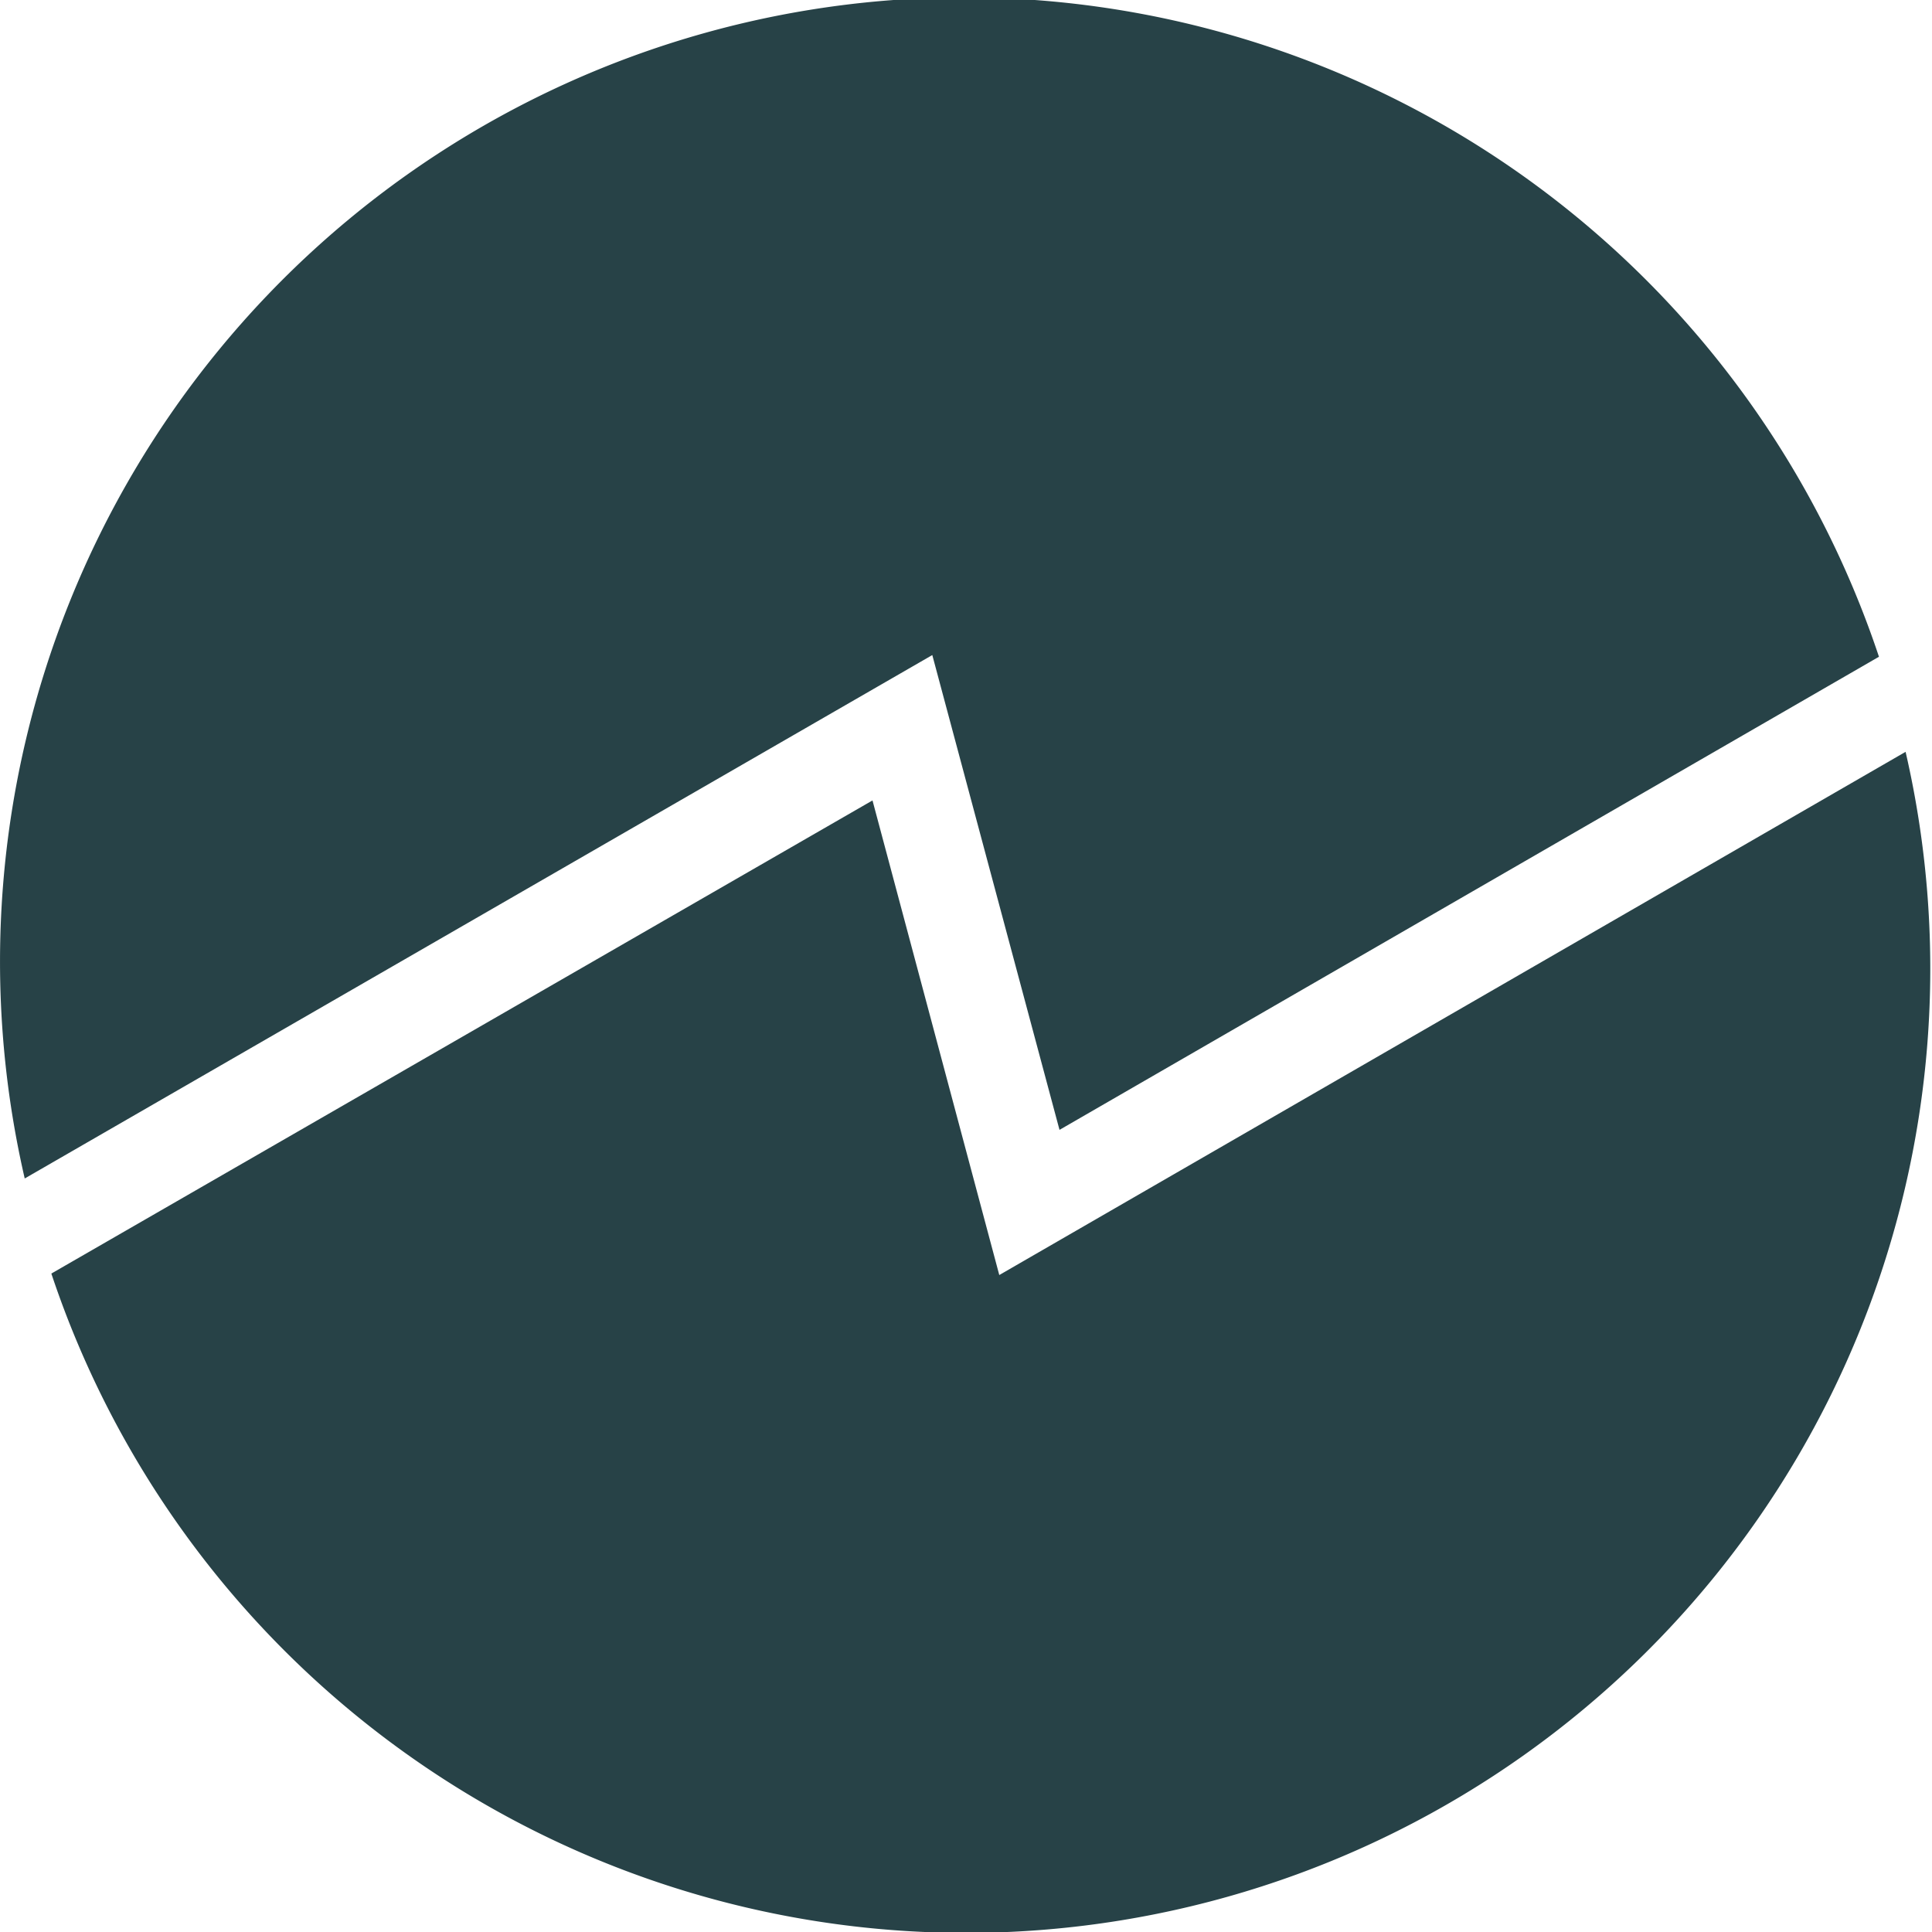 <svg id="Layer_1" xmlns="http://www.w3.org/2000/svg" viewBox="0 0 91.43 91.43">
    <defs>
        <style>.cls-1{fill:#274247;}</style>
    </defs>
    <title>Artboard 1</title>
    <path class="cls-1" d="M50.14,53.47,88.92,31.08A45.63,45.63,0,0,0,1.17,55.77L44.12,31Z" />
    <path class="cls-1" d="M47.29,60.34l-6-22.46L2.43,60.27A45.63,45.63,0,0,0,90.18,35.58Z" />
</svg>
